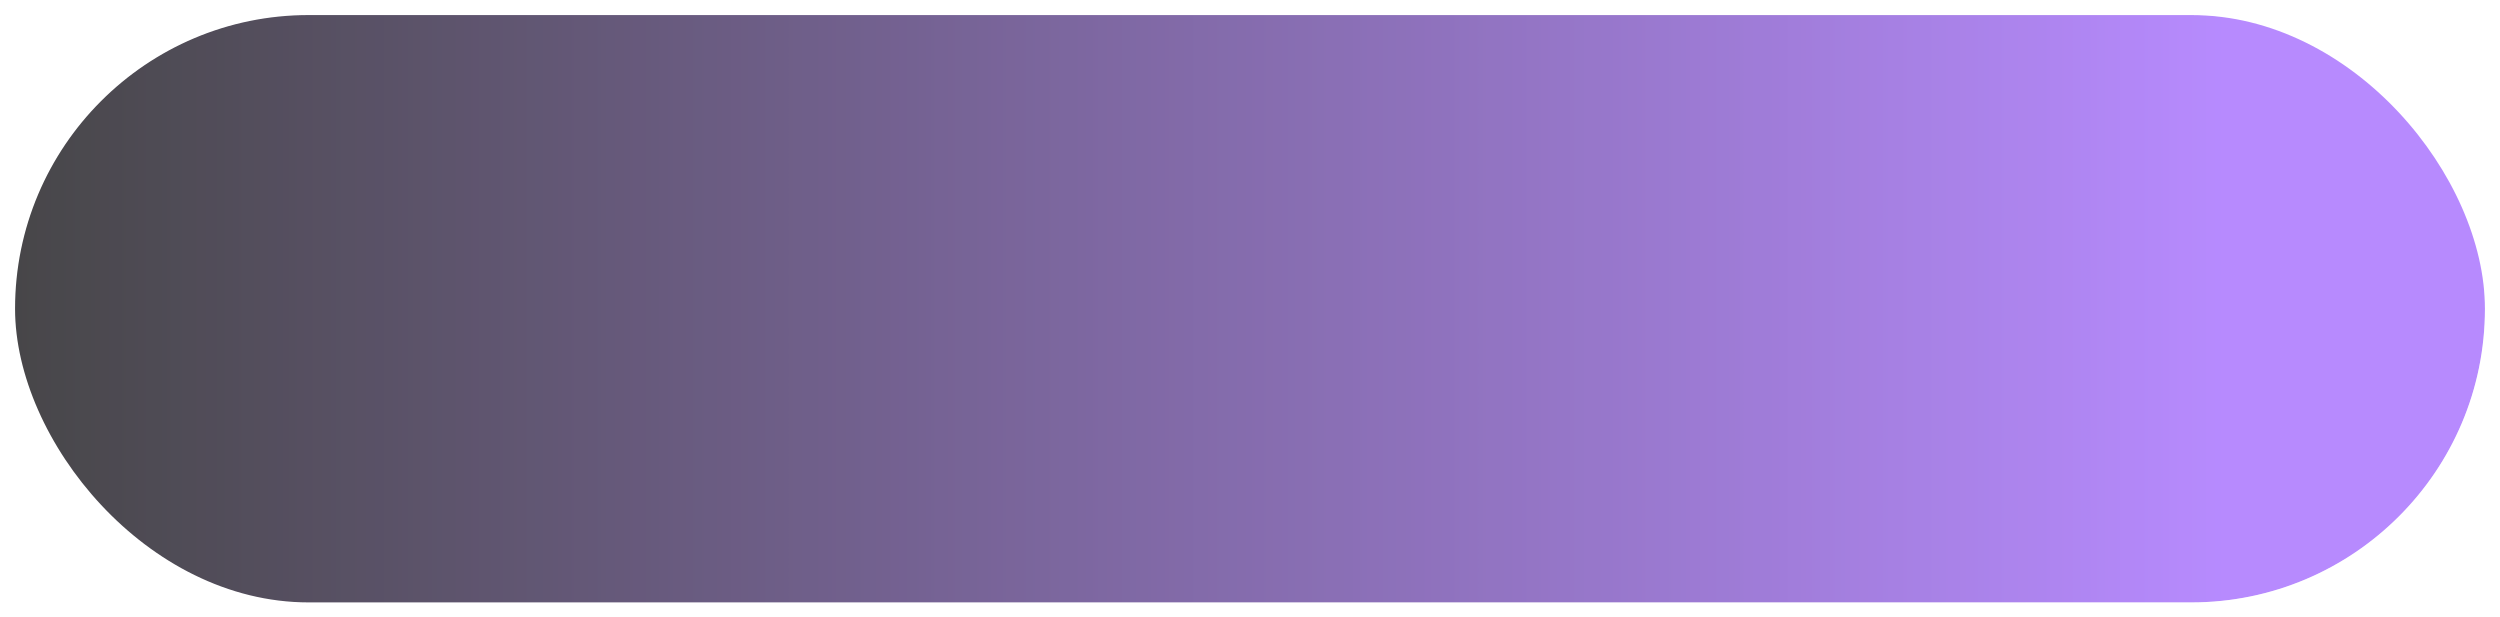 <svg width="166" height="41" viewBox="0 0 166 41" fill="none" xmlns="http://www.w3.org/2000/svg">
<g filter="url(#filter0_b_8_2)">
<rect x="1" y="1" width="164" height="39" rx="19.5" fill="url(#paint0_linear_8_2)"/>
</g>
<g filter="url(#filter1_b_8_2)">
<path d="M1 20.5C1 9.73 9.73 1 20.5 1H145.5C156.27 1 165 9.73 165 20.5C165 31.27 156.254 40 145.485 40C99.245 40 66.755 40 20.515 40C9.746 40 1 31.27 1 20.5Z" fill="white" fill-opacity="0.27"/>
<path d="M20.5 0.5C9.454 0.5 0.5 9.454 0.5 20.5C0.5 31.546 9.47 40.5 20.515 40.5H20.786H21.057H21.327H21.597H21.866H22.135H22.404H22.673H22.941H23.209H23.477H23.744H24.012H24.278H24.545H24.811H25.077H25.343H25.608H25.873H26.138H26.402H26.666H26.93H27.194H27.457H27.72H27.983H28.245H28.507H28.769H29.031H29.292H29.553H29.814H30.075H30.335H30.595H30.855H31.114H31.373H31.632H31.891H32.149H32.408H32.666H32.923H33.181H33.438H33.694H33.951H34.207H34.464H34.719H34.975H35.23H35.486H35.74H35.995H36.249H36.504H36.757H37.011H37.264H37.518H37.771H38.023H38.276H38.528H38.78H39.032H39.284H39.535H39.786H40.037H40.288H40.538H40.788H41.038H41.288H41.538H41.787H42.036H42.285H42.534H42.782H43.031H43.279H43.527H43.774H44.022H44.269H44.516H44.763H45.01H45.256H45.503H45.749H45.995H46.24H46.486H46.731H46.976H47.221H47.466H47.711H47.955H48.199H48.443H48.687H48.931H49.174H49.417H49.661H49.904H50.146H50.389H50.632H50.874H51.116H51.358H51.6H51.841H52.083H52.324H52.565H52.806H53.047H53.287H53.528H53.768H54.008H54.248H54.488H54.728H54.968H55.207H55.446H55.685H55.925H56.163H56.402H56.641H56.879H57.117H57.355H57.593H57.831H58.069H58.307H58.544H58.782H59.019H59.256H59.493H59.73H59.967H60.203H60.44H60.676H60.912H61.148H61.385H61.62H61.856H62.092H62.328H62.563H62.798H63.034H63.269H63.504H63.739H63.974H64.208H64.443H64.677H64.912H65.146H65.38H65.615H65.849H66.083H66.317H66.55H66.784H67.018H67.251H67.485H67.718H67.951H68.184H68.418H68.651H68.884H69.117H69.349H69.582H69.815H70.047H70.28H70.513H70.745H70.977H71.21H71.442H71.674H71.906H72.138H72.37H72.602H72.834H73.066H73.297H73.529H73.761H73.992H74.224H74.456H74.687H74.918H75.15H75.381H75.612H75.844H76.075H76.306H76.537H76.768H76.999H77.231H77.462H77.692H77.924H78.154H78.385H78.616H78.847H79.078H79.309H79.54H79.77H80.001H80.232H80.463H80.693H80.924H81.155H81.385H81.616H81.847H82.077H82.308H82.539H82.769H83H83.231H83.461H83.692H83.923H84.153H84.384H84.615H84.845H85.076H85.307H85.537H85.768H85.999H86.23H86.46H86.691H86.922H87.153H87.384H87.615H87.846H88.076H88.308H88.538H88.769H89.001H89.232H89.463H89.694H89.925H90.156H90.388H90.619H90.85H91.082H91.313H91.544H91.776H92.008H92.239H92.471H92.703H92.934H93.166H93.398H93.63H93.862H94.094H94.326H94.558H94.79H95.023H95.255H95.487H95.72H95.953H96.185H96.418H96.651H96.883H97.116H97.349H97.582H97.816H98.049H98.282H98.515H98.749H98.982H99.216H99.45H99.683H99.917H100.151H100.385H100.62H100.854H101.088H101.323H101.557H101.792H102.026H102.261H102.496H102.731H102.966H103.202H103.437H103.673H103.908H104.144H104.38H104.615H104.852H105.088H105.324H105.56H105.797H106.033H106.27H106.507H106.744H106.981H107.218H107.456H107.693H107.931H108.169H108.406H108.644H108.883H109.121H109.359H109.598H109.837H110.075H110.314H110.554H110.793H111.032H111.272H111.512H111.752H111.992H112.232H112.472H112.713H112.953H113.194H113.435H113.676H113.917H114.159H114.4H114.642H114.884H115.126H115.369H115.611H115.854H116.096H116.339H116.582H116.826H117.069H117.313H117.557H117.801H118.045H118.289H118.534H118.779H119.024H119.269H119.514H119.76H120.005H120.251H120.497H120.744H120.99H121.237H121.484H121.731H121.978H122.226H122.473H122.721H122.969H123.218H123.466H123.715H123.964H124.213H124.462H124.712H124.962H125.212H125.462H125.712H125.963H126.214H126.465H126.716H126.968H127.22H127.472H127.724H127.977H128.229H128.482H128.735H128.989H129.243H129.496H129.751H130.005H130.26H130.514H130.77H131.025H131.281H131.536H131.793H132.049H132.306H132.562H132.82H133.077H133.335H133.592H133.851H134.109H134.368H134.627H134.886H135.145H135.405H135.665H135.925H136.186H136.447H136.708H136.969H137.231H137.493H137.755H138.017H138.28H138.543H138.806H139.07H139.334H139.598H139.862H140.127H140.392H140.657H140.923H141.189H141.455H141.722H141.989H142.256H142.523H142.791H143.059H143.327H143.596H143.865H144.134H144.403H144.673H144.943H145.214H145.485C156.53 40.5 165.5 31.546 165.5 20.5C165.5 9.454 156.546 0.5 145.5 0.5H20.5Z" stroke="url(#paint1_linear_8_2)"/>
</g>
<defs>
<filter id="filter0_b_8_2" x="-29" y="-29" width="224" height="99" filterUnits="userSpaceOnUse" color-interpolation-filters="sRGB">
<feFlood flood-opacity="0" result="BackgroundImageFix"/>
<feGaussianBlur in="BackgroundImageFix" stdDeviation="15"/>
<feComposite in2="SourceAlpha" operator="in" result="effect1_backgroundBlur_8_2"/>
<feBlend mode="normal" in="SourceGraphic" in2="effect1_backgroundBlur_8_2" result="shape"/>
</filter>
<filter id="filter1_b_8_2" x="-83" y="-83" width="332" height="207" filterUnits="userSpaceOnUse" color-interpolation-filters="sRGB">
<feFlood flood-opacity="0" result="BackgroundImageFix"/>
<feGaussianBlur in="BackgroundImageFix" stdDeviation="41.5"/>
<feComposite in2="SourceAlpha" operator="in" result="effect1_backgroundBlur_8_2"/>
<feBlend mode="normal" in="SourceGraphic" in2="effect1_backgroundBlur_8_2" result="shape"/>
</filter>
<linearGradient id="paint0_linear_8_2" x1="1" y1="20" x2="165" y2="20" gradientUnits="userSpaceOnUse">
<stop stop-color="#030205"/>
<stop offset="0.896" stop-color="#9C5FFE"/>
</linearGradient>
<linearGradient id="paint1_linear_8_2" x1="14.583" y1="7.359" x2="160.031" y2="39.17" gradientUnits="userSpaceOnUse">
<stop stop-color="white" stop-opacity="0.3"/>
<stop offset="1" stop-color="white" stop-opacity="0.6"/>
</linearGradient>
</defs>
</svg>

